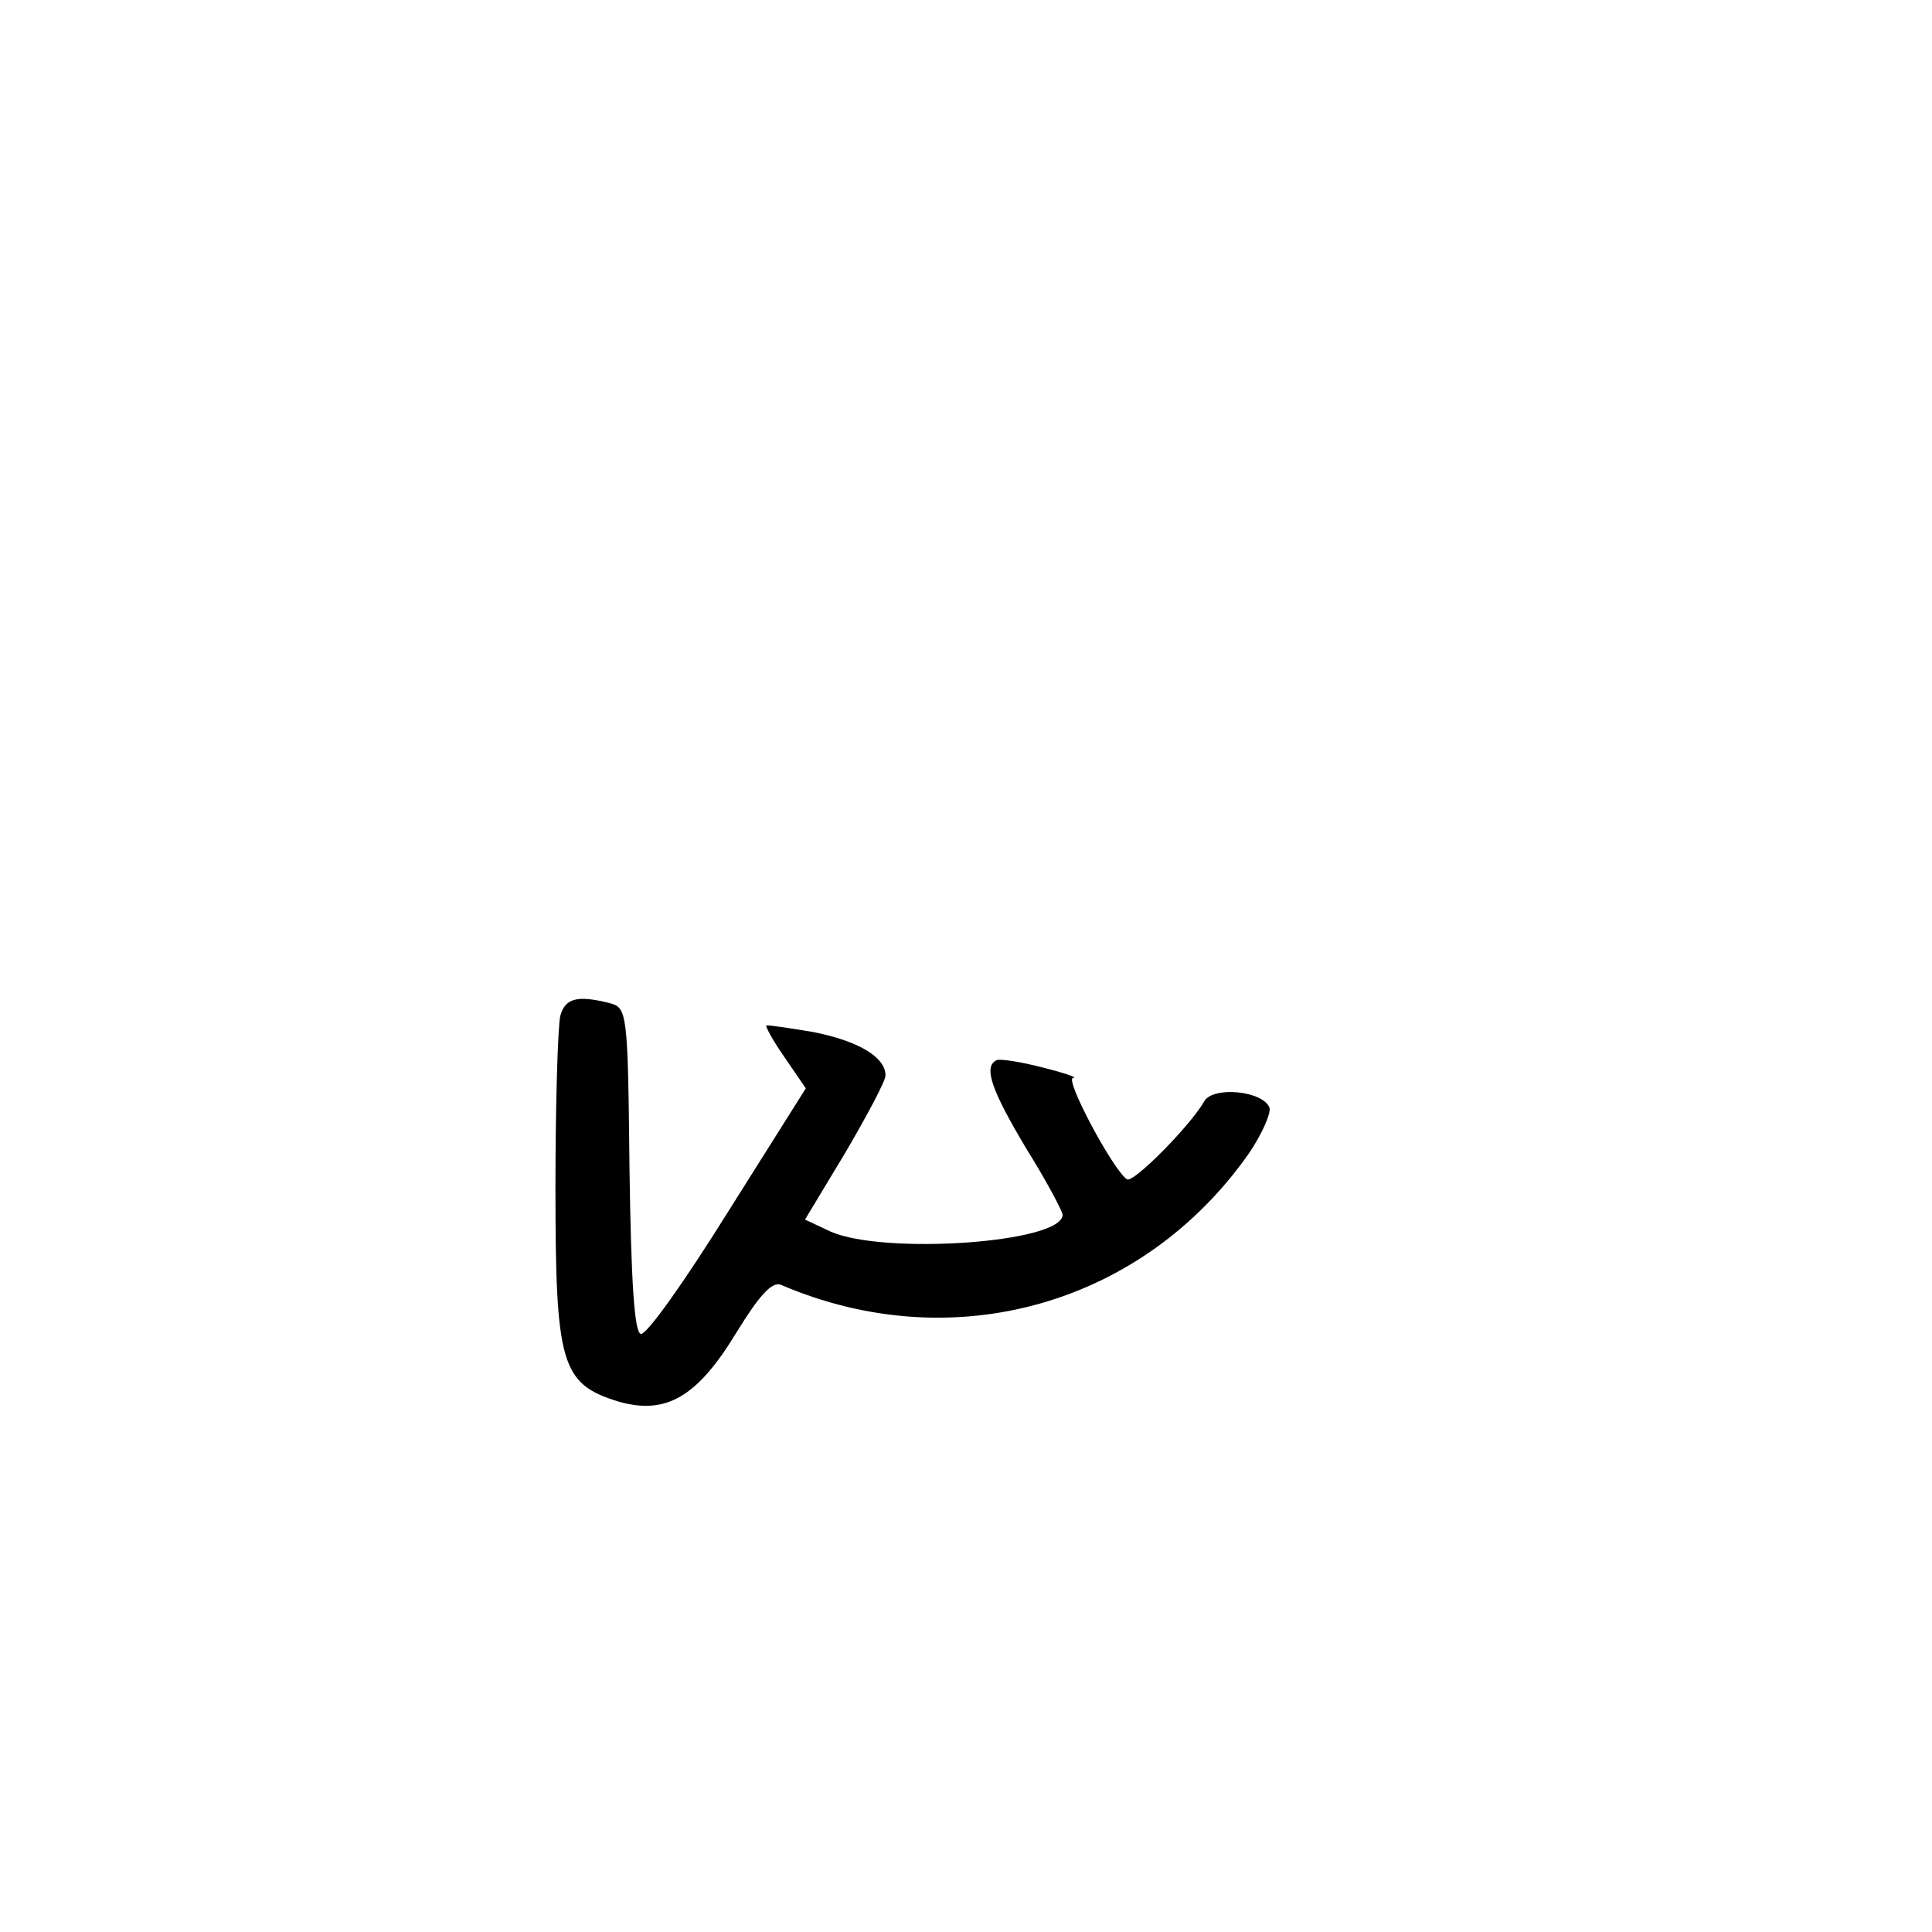 <?xml version="1.0" standalone="no"?>
<!DOCTYPE svg PUBLIC "-//W3C//DTD SVG 20010904//EN"
 "http://www.w3.org/TR/2001/REC-SVG-20010904/DTD/svg10.dtd">
<svg version="1.0" xmlns="http://www.w3.org/2000/svg"
 width="240pt" height="240pt" viewBox="0 0 240 240"
 preserveAspectRatio="xMidYMid meet">

<g transform="translate(0,240) scale(0.1,-0.1)"
fill="#000000" stroke="none">
<path d="M696 1138 c-3 -13 -6 -108 -6 -213 0 -220 7 -244 78 -266 59 -17 98
5 147 86 29 47 44 63 55 59 214 -92 450 -25 582 164 16 24 27 49 25 56 -8 21
-70 27 -81 8 -17 -30 -88 -102 -96 -97 -17 11 -78 125 -67 126 7 0 -10 6 -38
13 -27 7 -53 11 -57 9 -17 -8 -6 -38 37 -110 25 -40 45 -78 45 -82 0 -35 -222
-50 -288 -21 l-32 15 50 83 c27 46 50 89 50 96 0 23 -34 43 -90 54 -30 5 -56
9 -58 8 -1 -2 9 -20 23 -40 l26 -38 -97 -154 c-53 -85 -101 -153 -108 -151 -8
2 -12 65 -14 204 -2 198 -3 201 -25 207 -40 10 -55 6 -61 -16z"/>
</g>
</svg>
